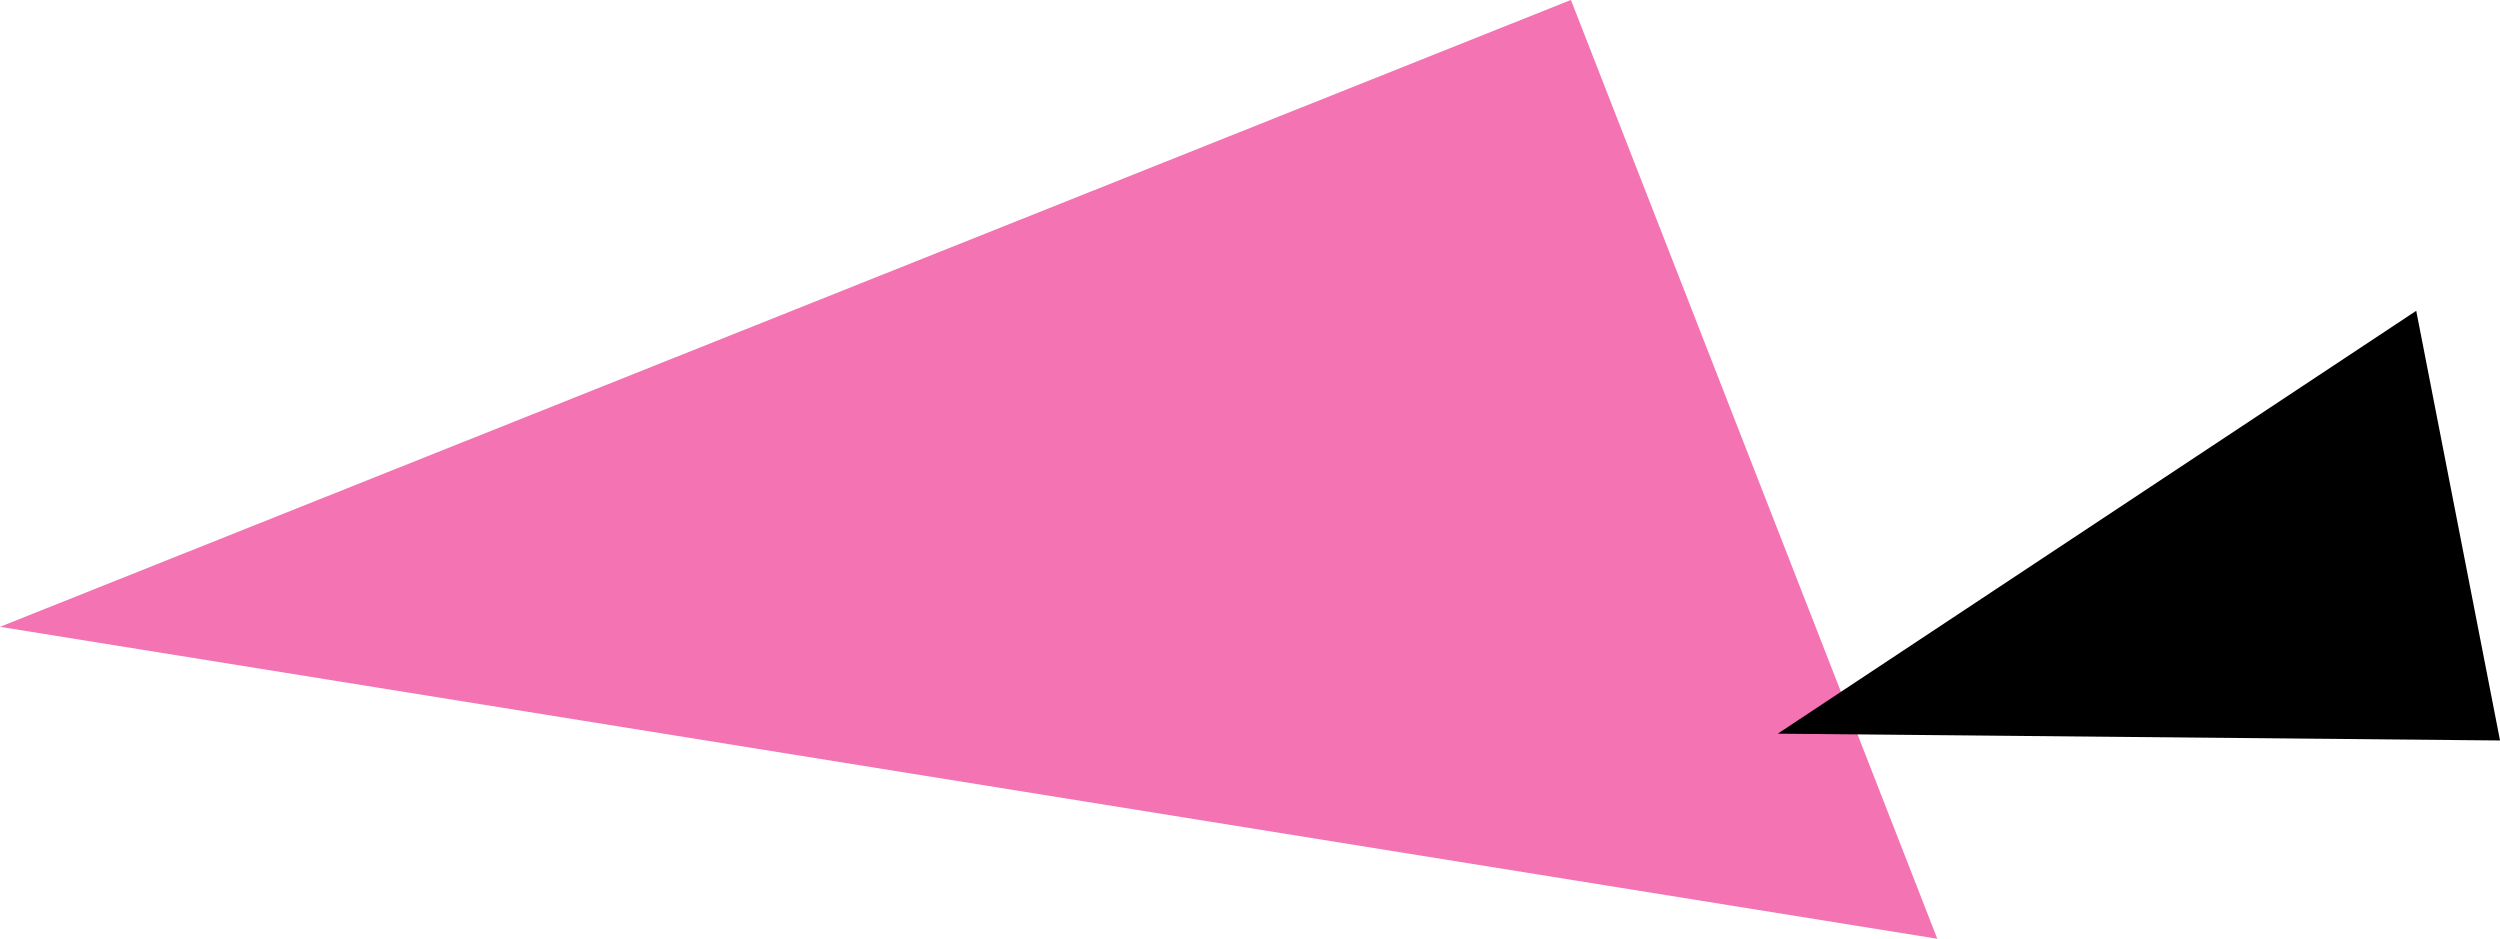 <svg id="グループ_1" data-name="グループ 1" xmlns="http://www.w3.org/2000/svg" width="705.407" height="264.875" viewBox="0 0 705.407 264.875">
  <defs>
    <style>
      .cls-1 {
        fill: #f373b3;
      }

      .cls-1, .cls-2 {
        fill-rule: evenodd;
      }
    </style>
  </defs>
  <path id="多角形_10_のコピー" data-name="多角形 10 のコピー" class="cls-1" d="M596.664,1145.01L50.03,1056.99,493.29,880.111Z" transform="translate(-50.031 -880.125)"/>
  <path id="多角形_10" data-name="多角形 10" class="cls-2" d="M755.447,1089.06l-203.8-1.92L731.8,967.823Z" transform="translate(-50.031 -880.125)"/>
</svg>
